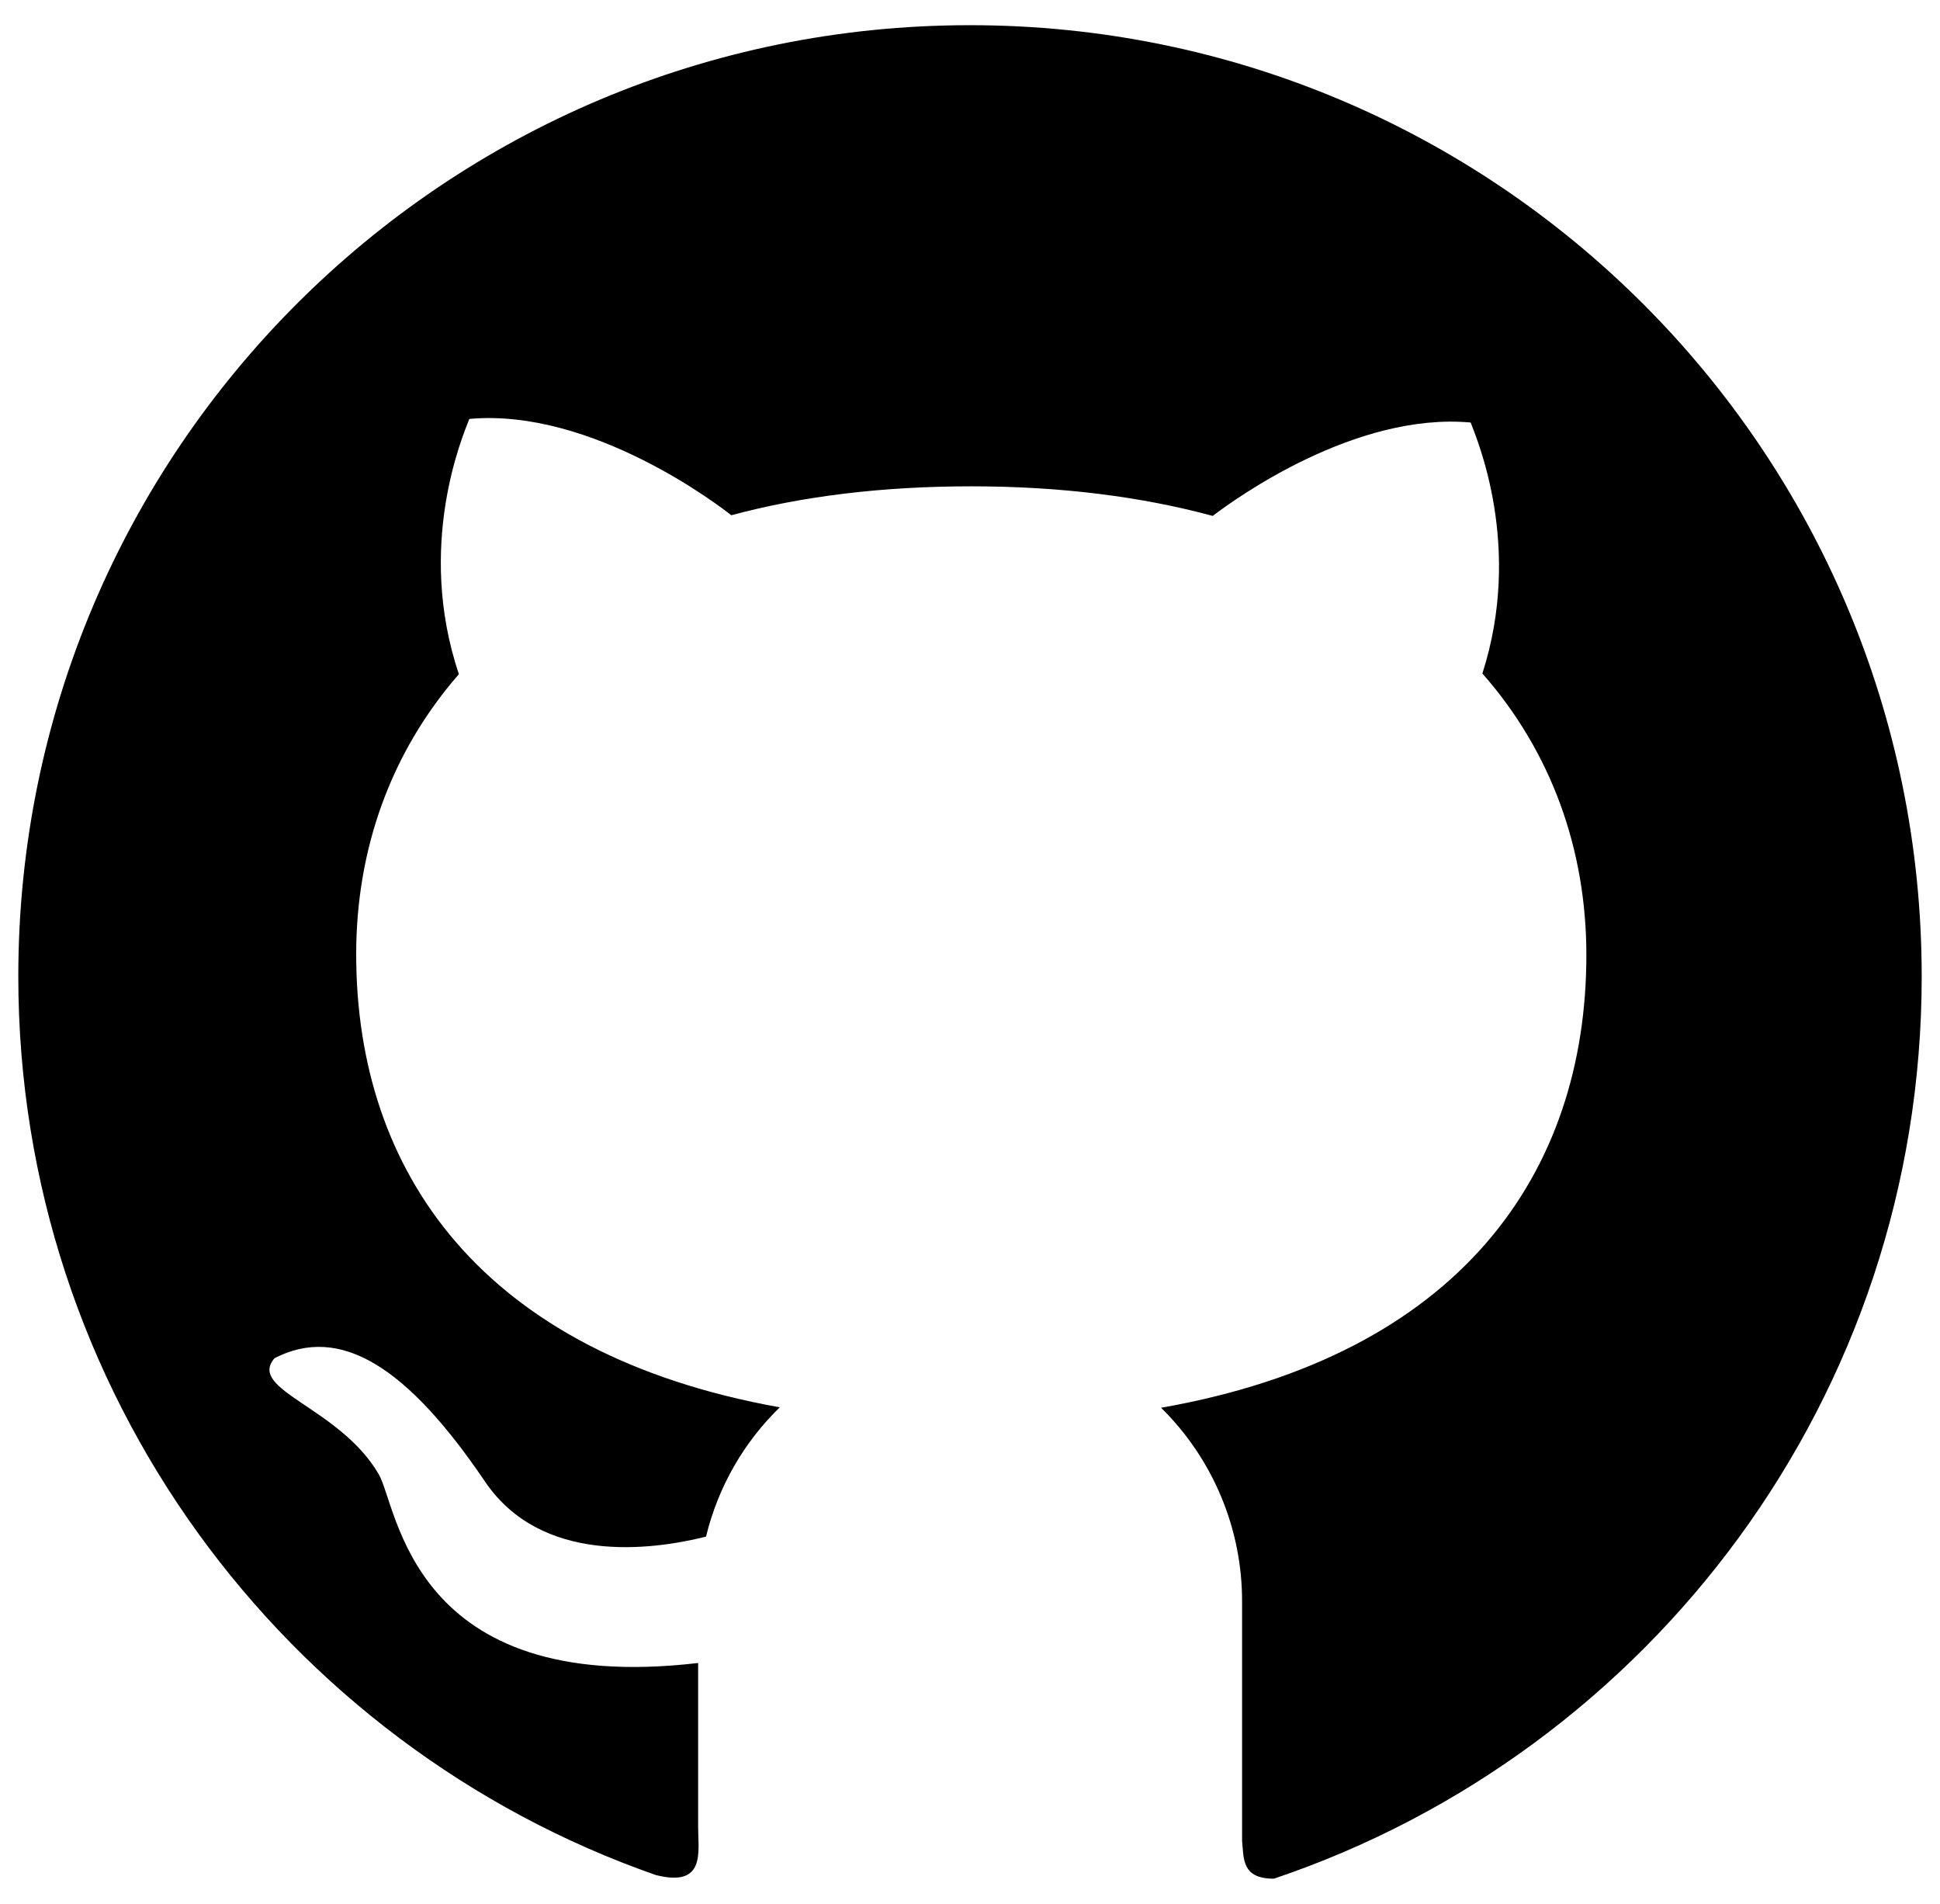 <svg width="53" height="52" viewBox="0 0 53 52" fill="none" xmlns="http://www.w3.org/2000/svg">
<path d="M26.503 0.688C12.136 0.683 0.5 12.313 0.5 26.668C0.5 38.02 7.779 47.669 17.917 51.213C19.282 51.556 19.073 50.585 19.073 49.923V45.421C11.189 46.344 10.87 41.128 10.341 40.256C9.272 38.432 6.745 37.967 7.5 37.096C9.295 36.172 11.125 37.328 13.246 40.46C14.78 42.731 17.771 42.348 19.288 41.97C19.619 40.605 20.328 39.385 21.303 38.438C13.136 36.974 9.731 31.989 9.731 26.064C9.731 23.188 10.678 20.545 12.537 18.413C11.352 14.898 12.648 11.889 12.822 11.442C16.197 11.139 19.706 13.858 19.979 14.073C21.896 13.556 24.086 13.283 26.538 13.283C29.001 13.283 31.197 13.568 33.131 14.091C33.788 13.591 37.041 11.256 40.178 11.54C40.347 11.988 41.613 14.927 40.498 18.395C42.38 20.533 43.339 23.2 43.339 26.081C43.339 32.019 39.911 37.009 31.72 38.45C32.421 39.139 32.978 39.962 33.358 40.87C33.739 41.778 33.934 42.752 33.933 43.736V50.272C33.98 50.794 33.933 51.312 34.804 51.312C45.093 47.843 52.5 38.124 52.5 26.674C52.5 12.313 40.858 0.688 26.503 0.688V0.688Z" fill="currentColor"/>
</svg>
